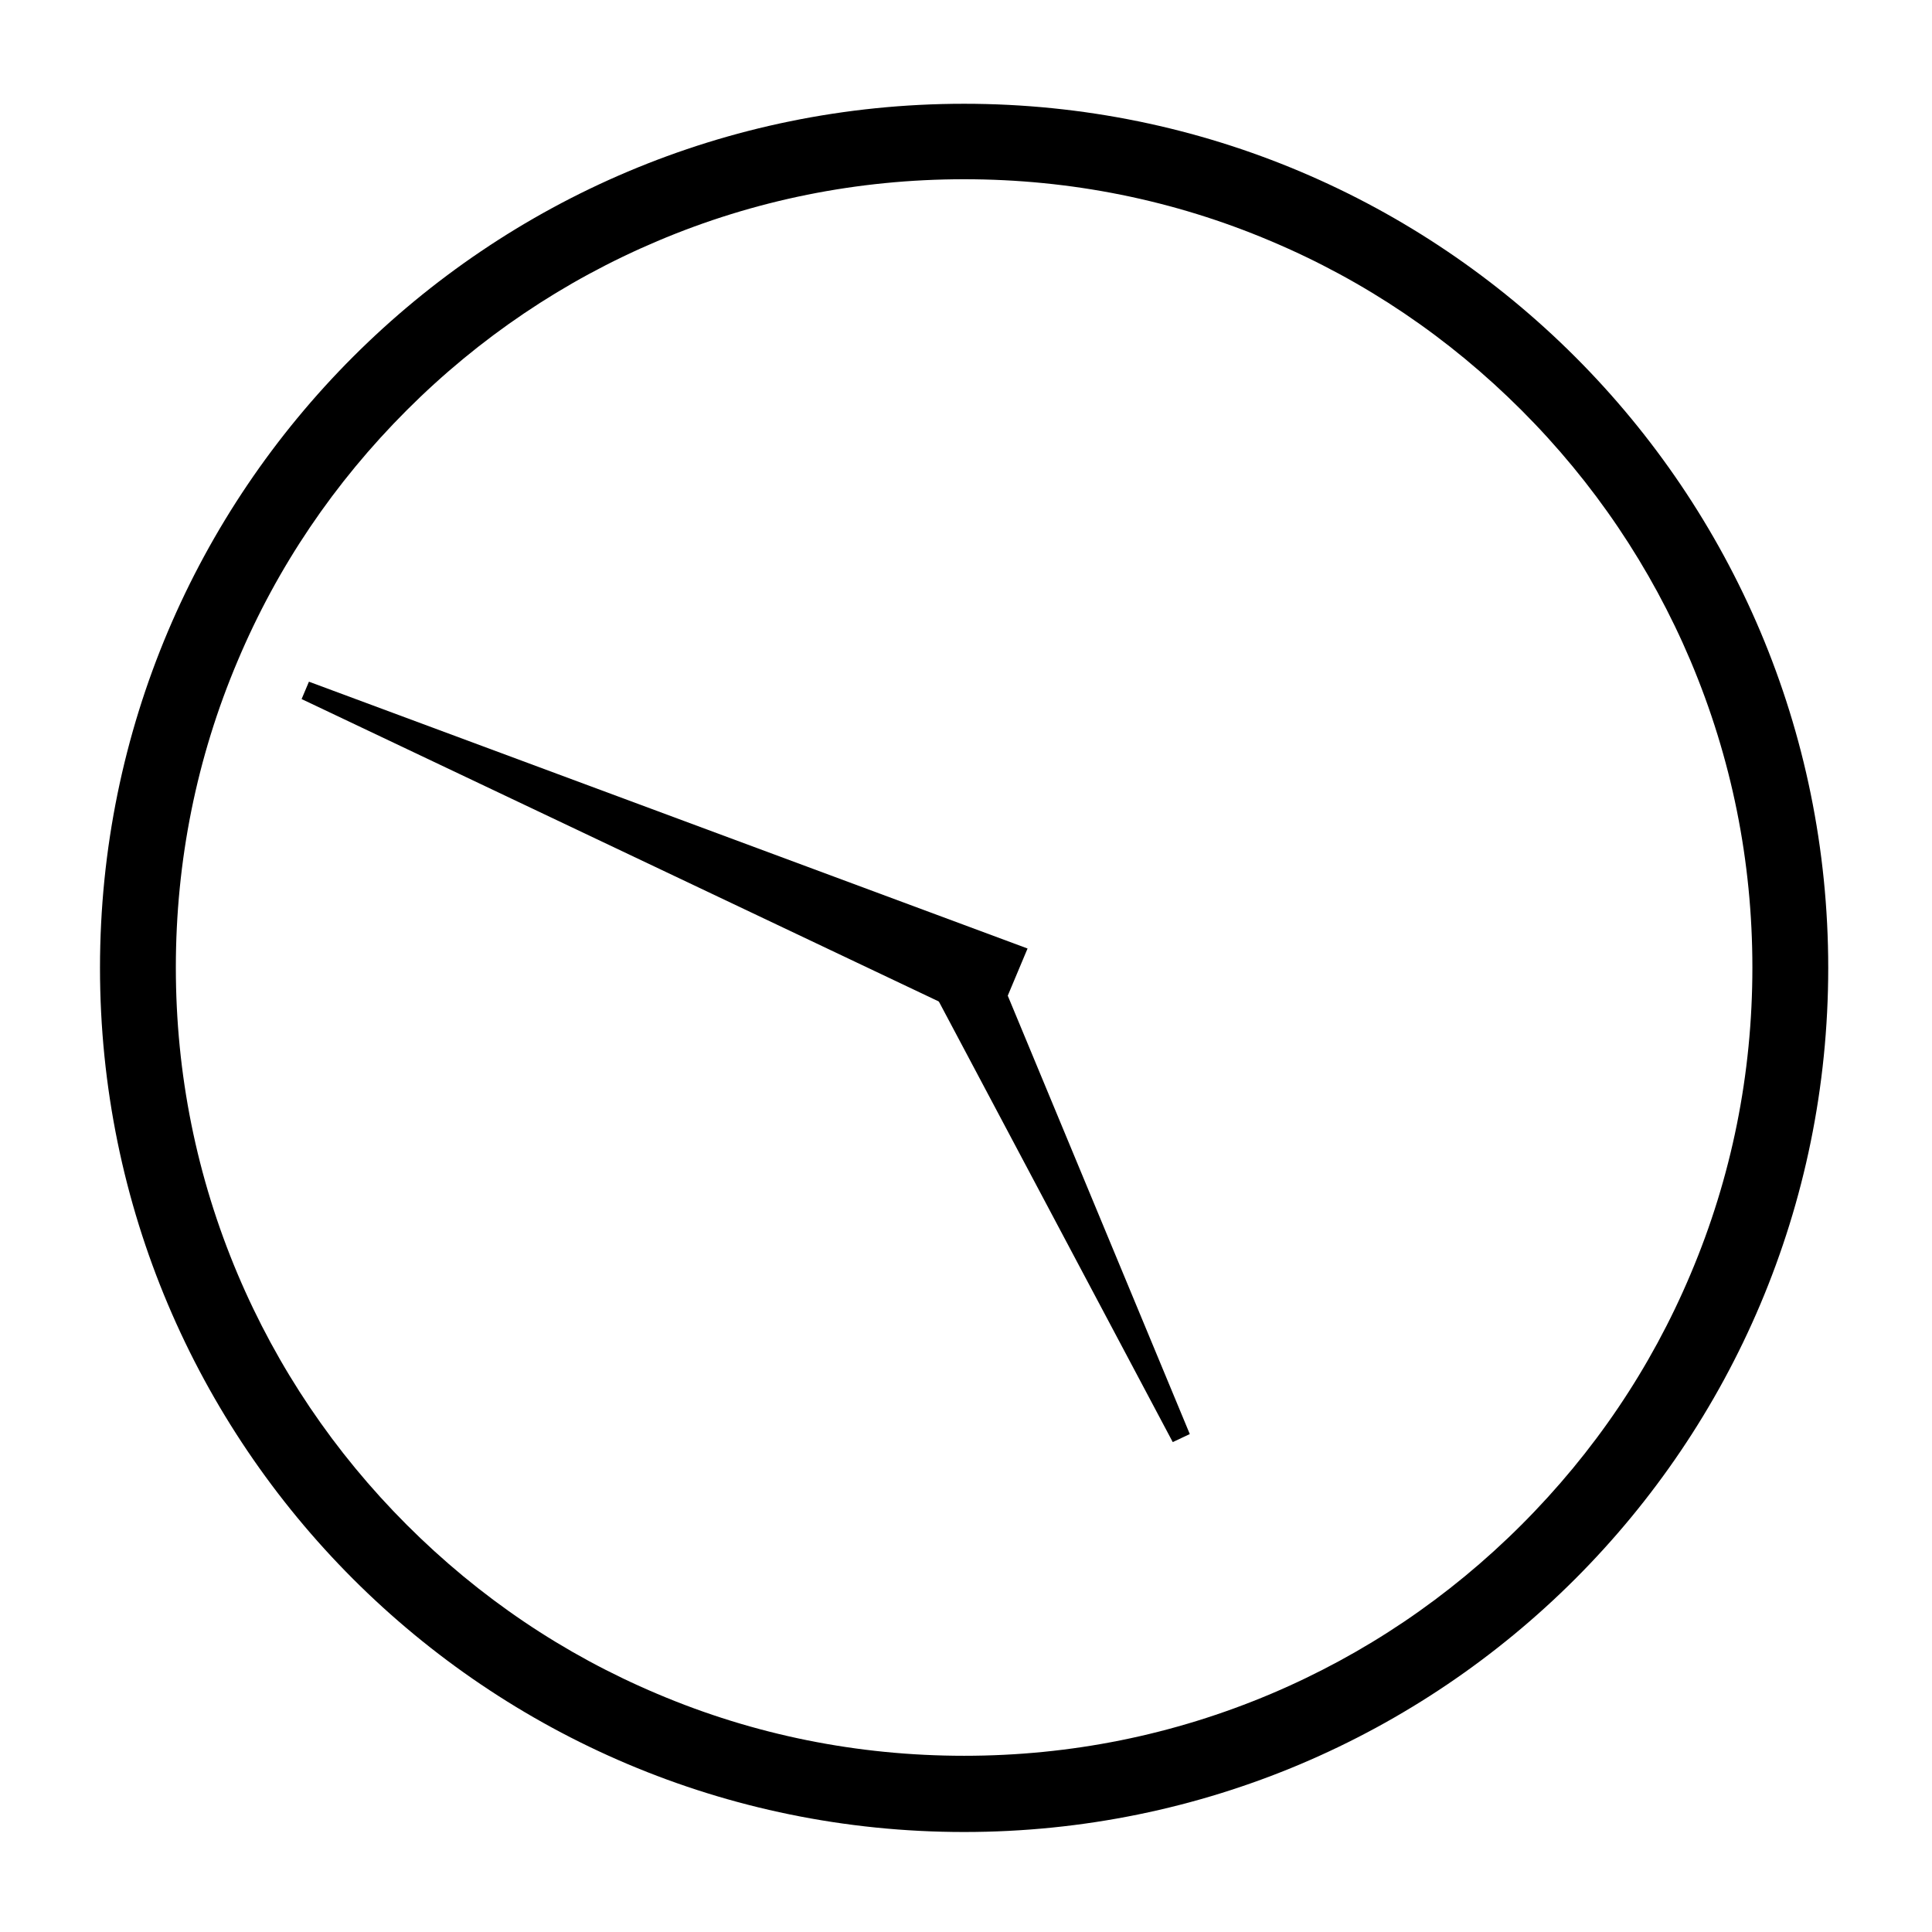 <?xml version="1.0" encoding="utf-8"?>
<!-- Generator: Adobe Illustrator 21.1.0, SVG Export Plug-In . SVG Version: 6.00 Build 0)  -->
<svg version="1.1" id="Layer_1" xmlns="http://www.w3.org/2000/svg" xmlns:xlink="http://www.w3.org/1999/xlink" x="0px" y="0px"
	 viewBox="0 0 512 512" style="enable-background:new 0 0 512 512;" xml:space="preserve">
<style type="text/css">
	.st0{stroke:#000000;stroke-width:5;stroke-miterlimit:10;}
</style>
<g>
	<path  d="M255.5,47.5c28.2,0,55.6,5.5,81.3,16.4c24.9,10.5,47.2,25.6,66.4,44.8c19.2,19.2,34.3,41.6,44.8,66.4
		c10.9,25.8,16.4,53.1,16.4,81.3s-5.5,55.6-16.4,81.3c-10.5,24.9-25.6,47.2-44.8,66.4c-19.2,19.2-41.6,34.3-66.4,44.8
		c-25.8,10.9-53.1,16.4-81.3,16.4s-55.6-5.5-81.3-16.4c-24.9-10.5-47.2-25.6-66.4-44.8c-19.2-19.2-34.3-41.6-44.8-66.4
		c-10.9-25.8-16.4-53.1-16.4-81.3s5.5-55.6,16.4-81.3c10.5-24.9,25.6-47.2,44.8-66.4s41.6-34.3,66.4-44.8
		C199.9,53,227.3,47.5,255.5,47.5 M255.5,27.5c-126.5,0-229,102.5-229,229s102.5,229,229,229s229-102.5,229-229S382,27.5,255.5,27.5
		L255.5,27.5z"/>
</g>
<g>
	<path  d="M255.5,252c-2.5,0-4.5,2-4.5,4.5c0,2.5,2,4.5,4.5,4.5c2.5,0,4.5-2,4.5-4.5C260,254,258,252,255.5,252L255.5,252z"/>
</g>
<polygon  class="st0" points="246,254.8 313,381 258.6,250 "/>
<polygon  class="st0" points="262.2,269 81,183 269,252.8 "/>
</svg>
